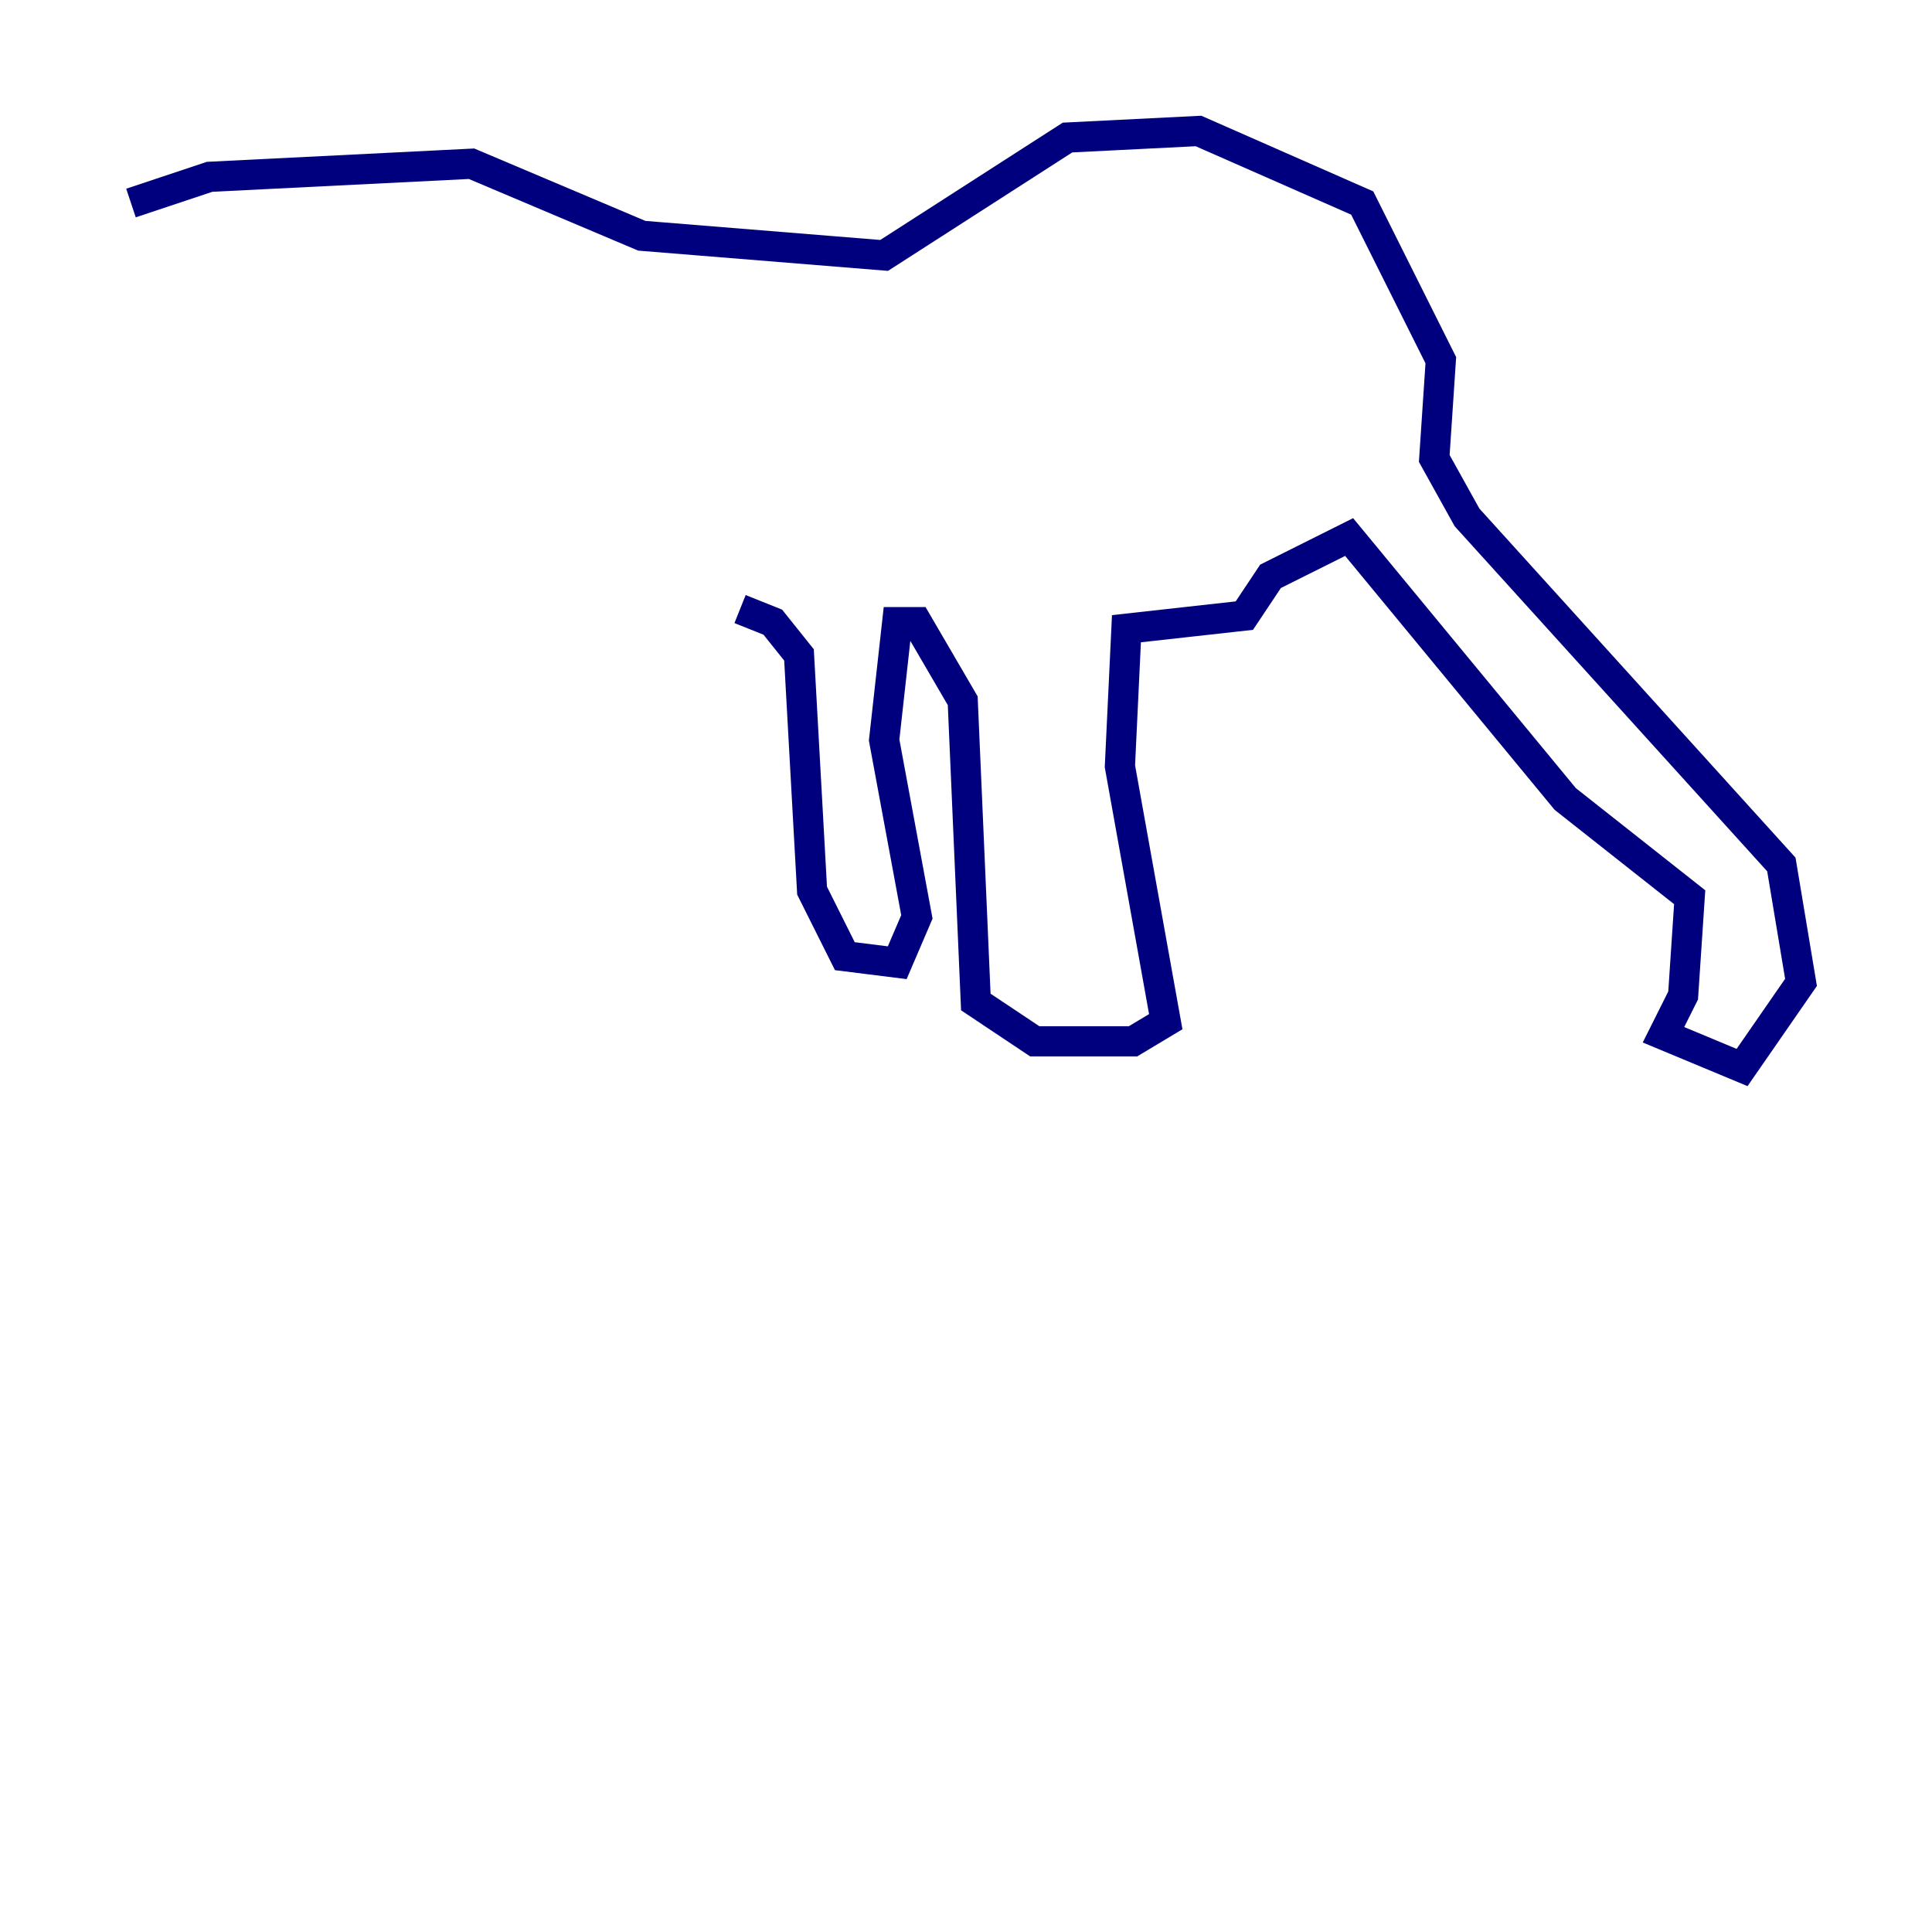 <?xml version="1.0" encoding="utf-8" ?>
<svg baseProfile="tiny" height="128" version="1.2" viewBox="0,0,128,128" width="128" xmlns="http://www.w3.org/2000/svg" xmlns:ev="http://www.w3.org/2001/xml-events" xmlns:xlink="http://www.w3.org/1999/xlink"><defs /><polyline fill="none" points="8.678,13.451 13.885,11.715 31.241,10.848 42.522,15.62 58.576,16.922 70.725,9.112 79.403,8.678 90.251,13.451 95.458,23.864 95.024,30.373 97.193,34.278 118.02,57.275 119.322,65.085 115.417,70.725 110.21,68.556 111.512,65.953 111.946,59.444 103.702,52.936 89.383,35.58 84.176,38.183 82.441,40.786 74.63,41.654 74.197,50.766 77.234,67.688 75.064,68.99 68.556,68.99 64.651,66.386 63.783,46.427 60.746,41.22 59.444,41.22 58.576,49.031 60.746,60.746 59.444,63.783 55.973,63.349 53.803,59.01 52.936,43.39 51.2,41.22 49.031,40.352" stroke="#00007f" stroke-width="2" /></svg>